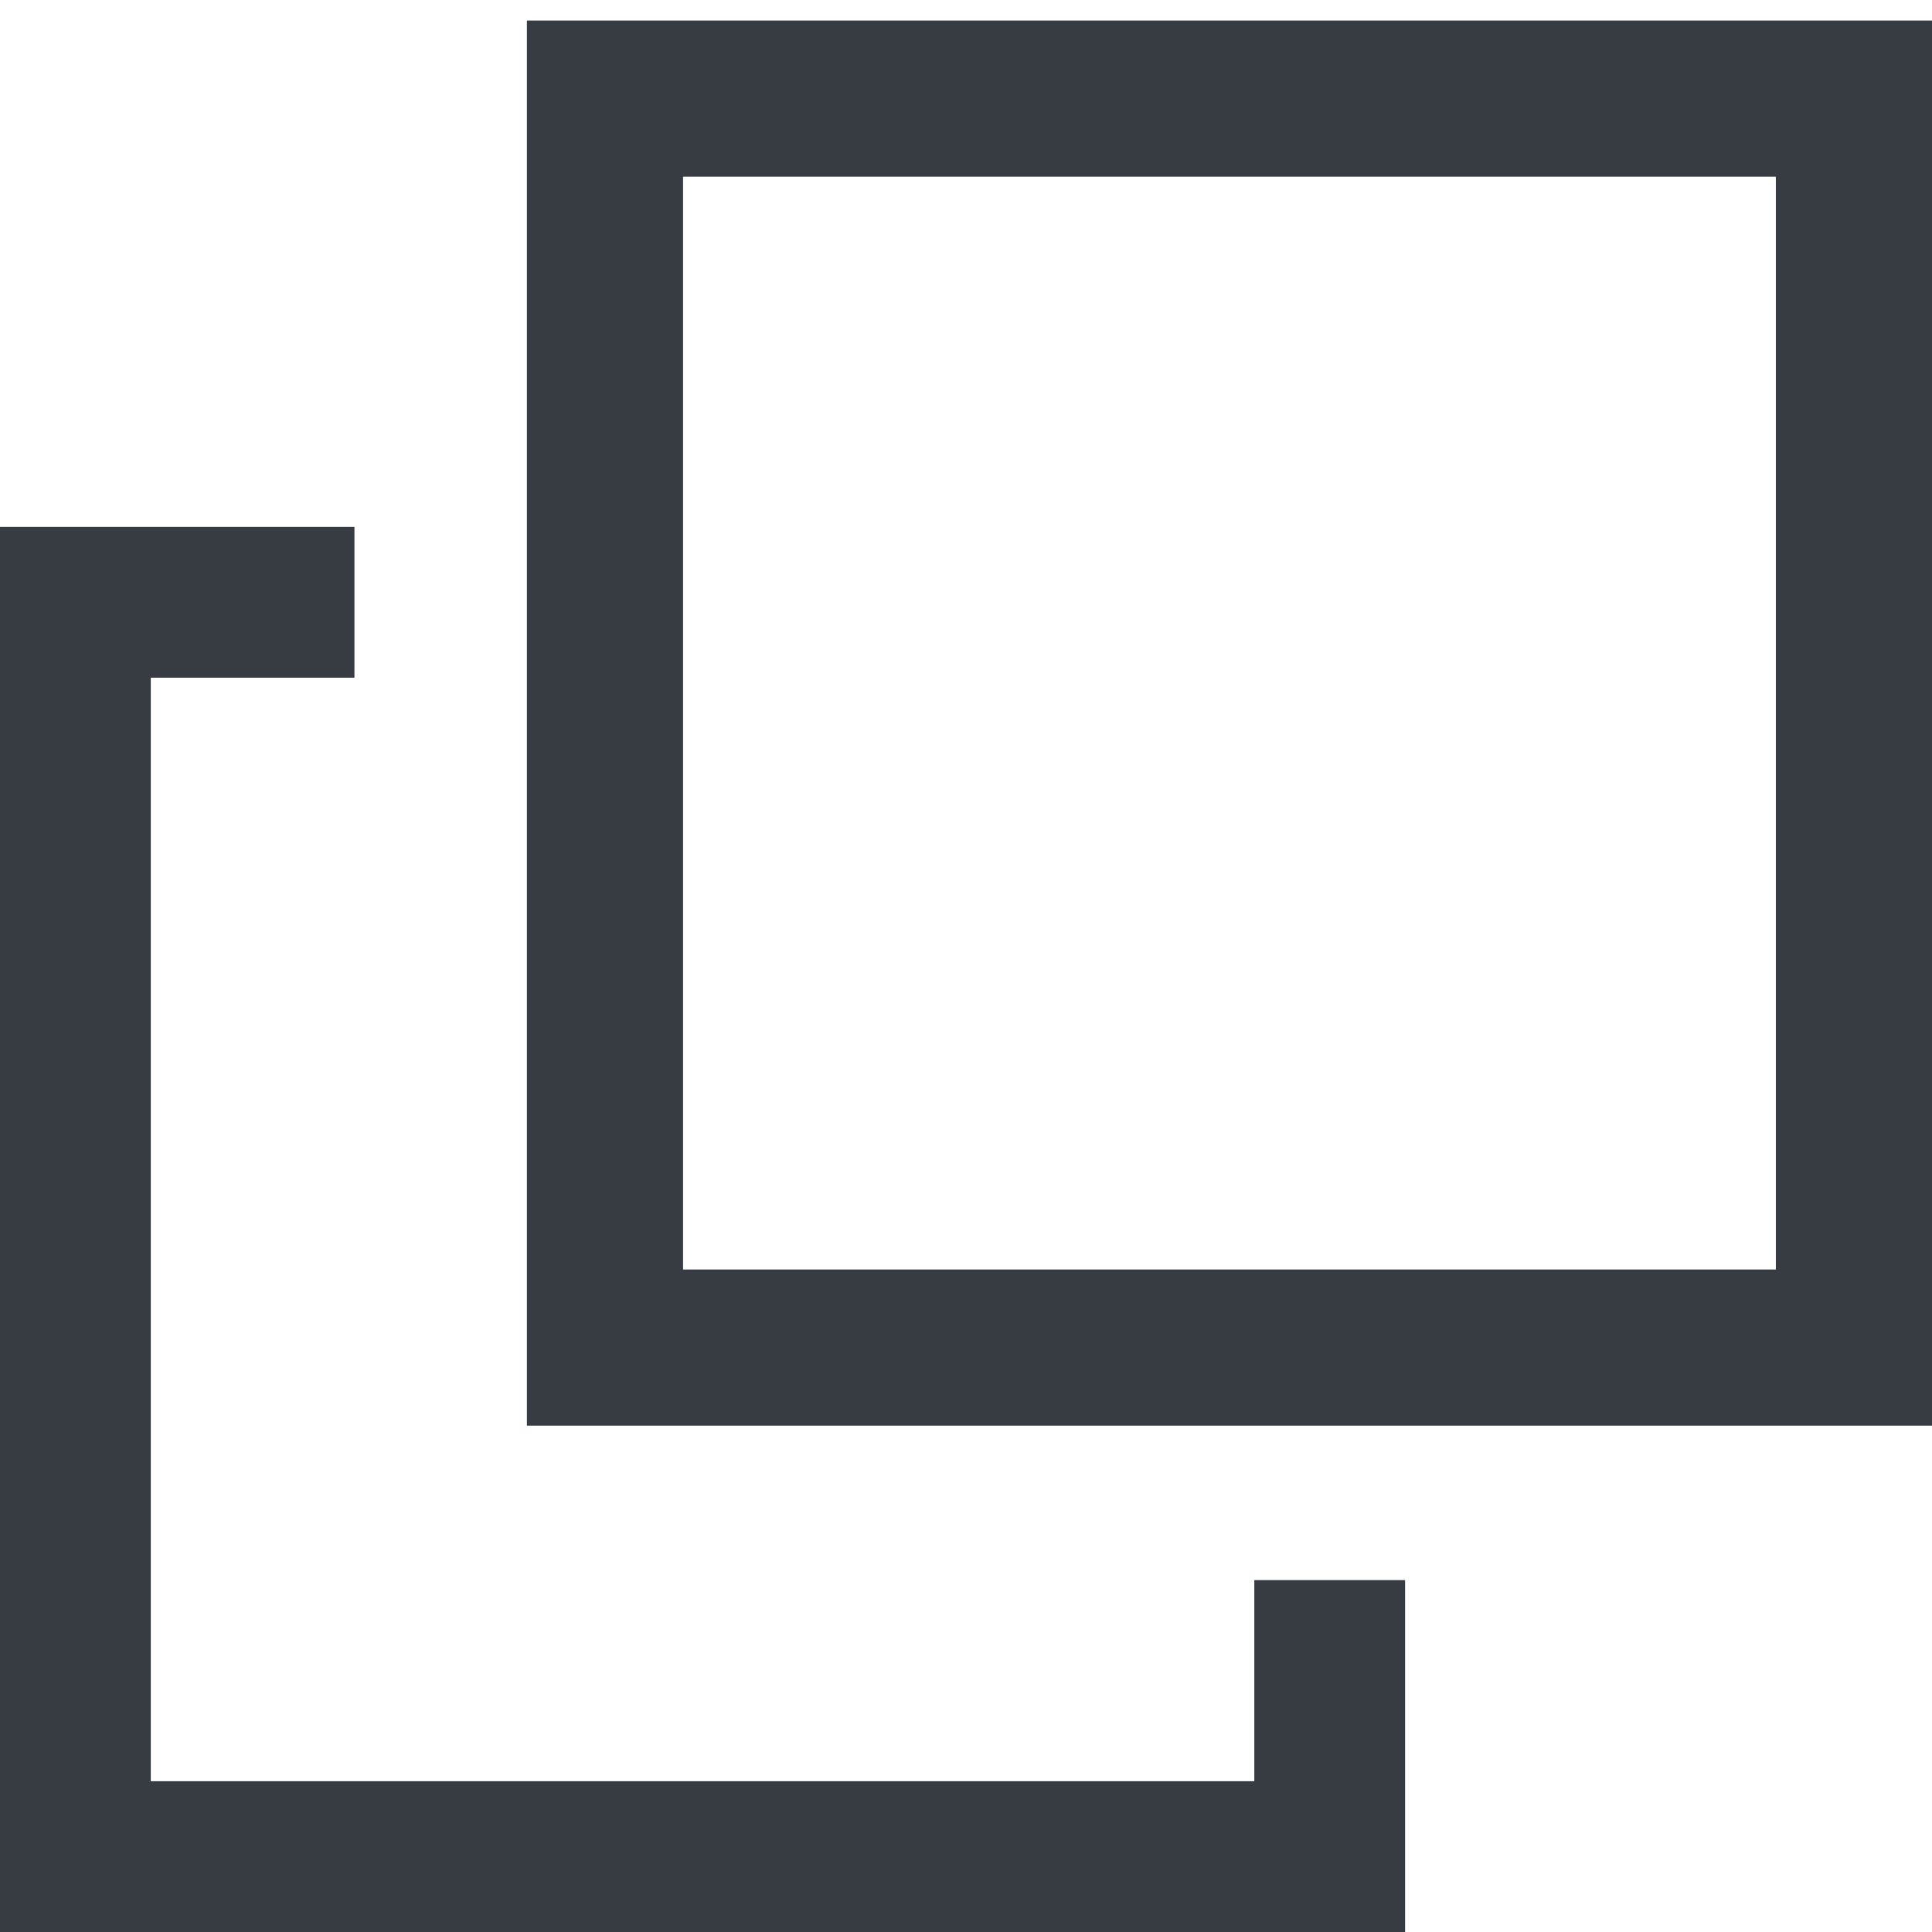 <svg xmlns="http://www.w3.org/2000/svg" width="22" height="22" viewBox="0 0 22 22">
    <g fill="#373C43">
        <path d="M22 .234H6v16h16v-16zm-1.778 14.222H7.778V2.012h12.444v12.444z"/>
        <path d="M4.036 7.717L4.036 6 0 6 0 22 16 22 16 17.993 14.283 17.993 14.283 20.283 1.717 20.283 1.717 7.717z"/>
    </g>
</svg>
